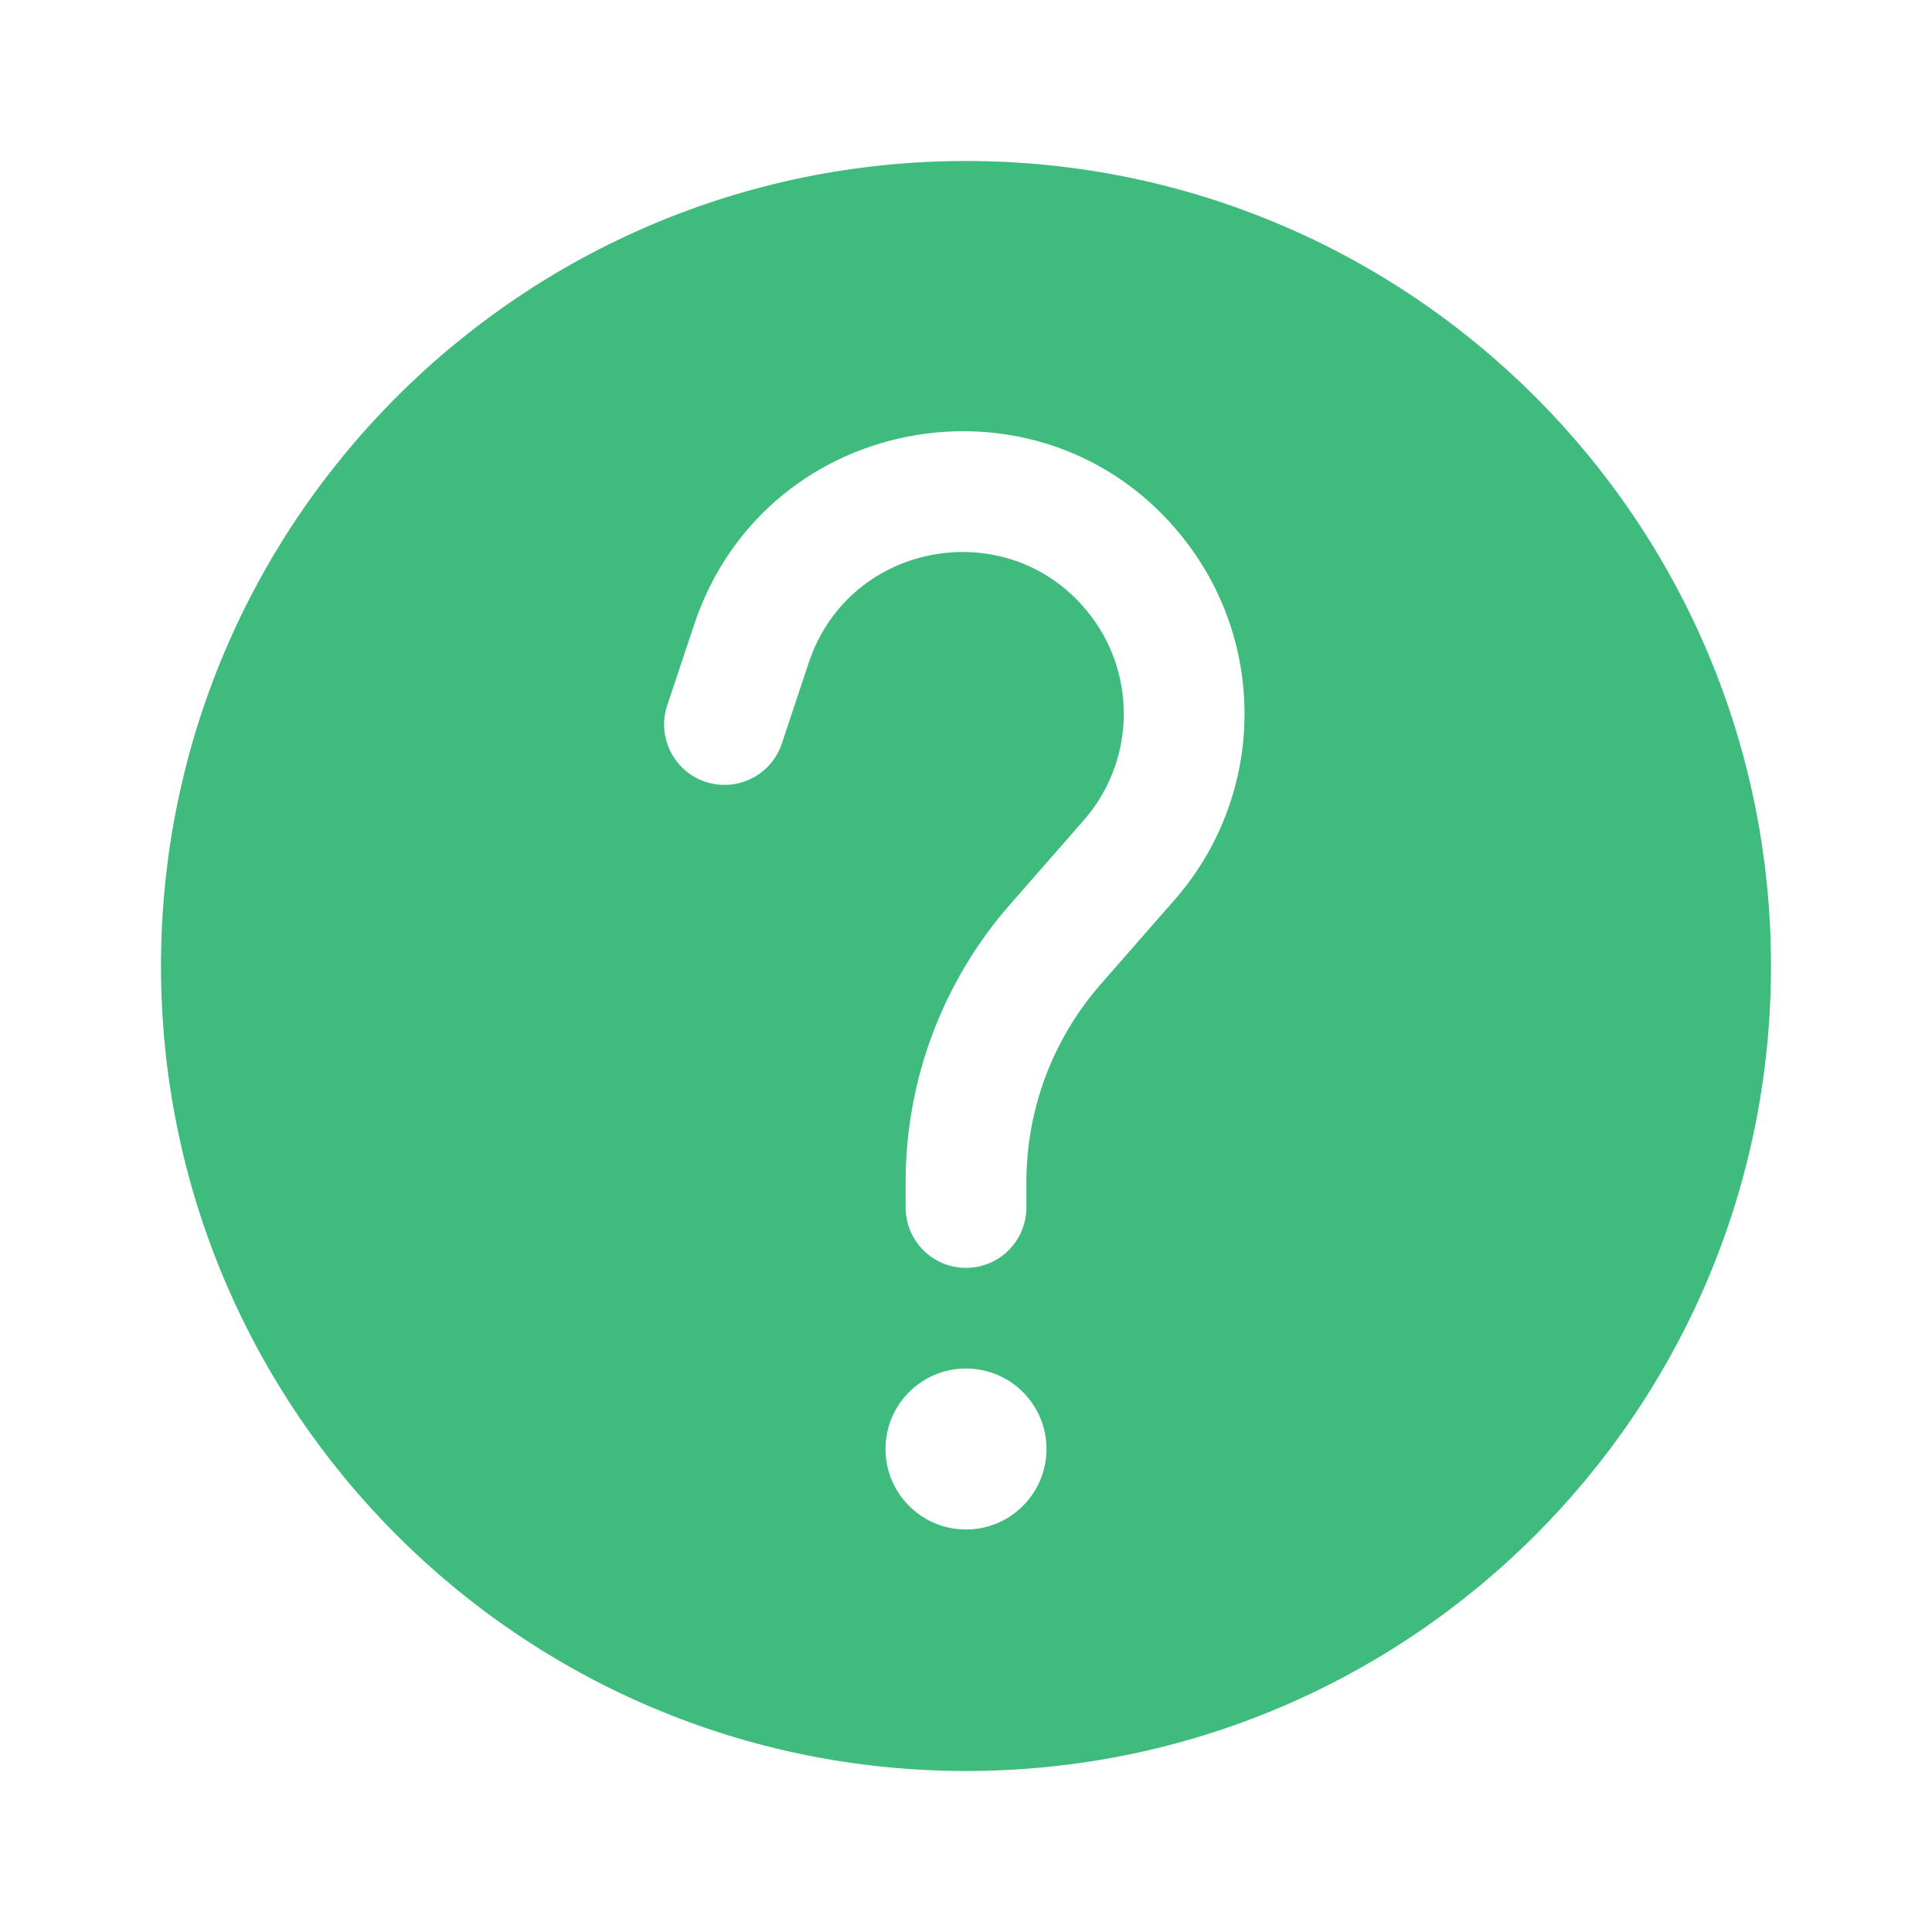 <svg width="24" height="24" viewBox="0 0 24 24" fill="none" xmlns="http://www.w3.org/2000/svg">
<path fill-rule="evenodd" clip-rule="evenodd" d="M22 12C22 17.523 17.523 22 12 22C6.477 22 2 17.523 2 12C2 6.477 6.477 2 12 2C17.523 2 22 6.477 22 12ZM13.559 7.661C12.587 6.365 10.559 6.694 10.047 8.231L9.712 9.237C9.581 9.63 9.156 9.842 8.763 9.712C8.37 9.581 8.158 9.156 8.288 8.763L8.624 7.757C9.519 5.072 13.061 4.497 14.758 6.761C15.753 8.088 15.684 9.929 14.592 11.177L13.673 12.227C13.078 12.907 12.75 13.78 12.75 14.683V15C12.75 15.414 12.414 15.75 12 15.75C11.586 15.75 11.25 15.414 11.25 15V14.683C11.25 13.416 11.71 12.193 12.544 11.239L13.463 10.189C14.088 9.475 14.128 8.421 13.559 7.661ZM12 19C12.552 19 13 18.552 13 18C13 17.448 12.552 17 12 17C11.448 17 11 17.448 11 18C11 18.552 11.448 19 12 19Z" fill="#3FBB7D"/>
</svg>
